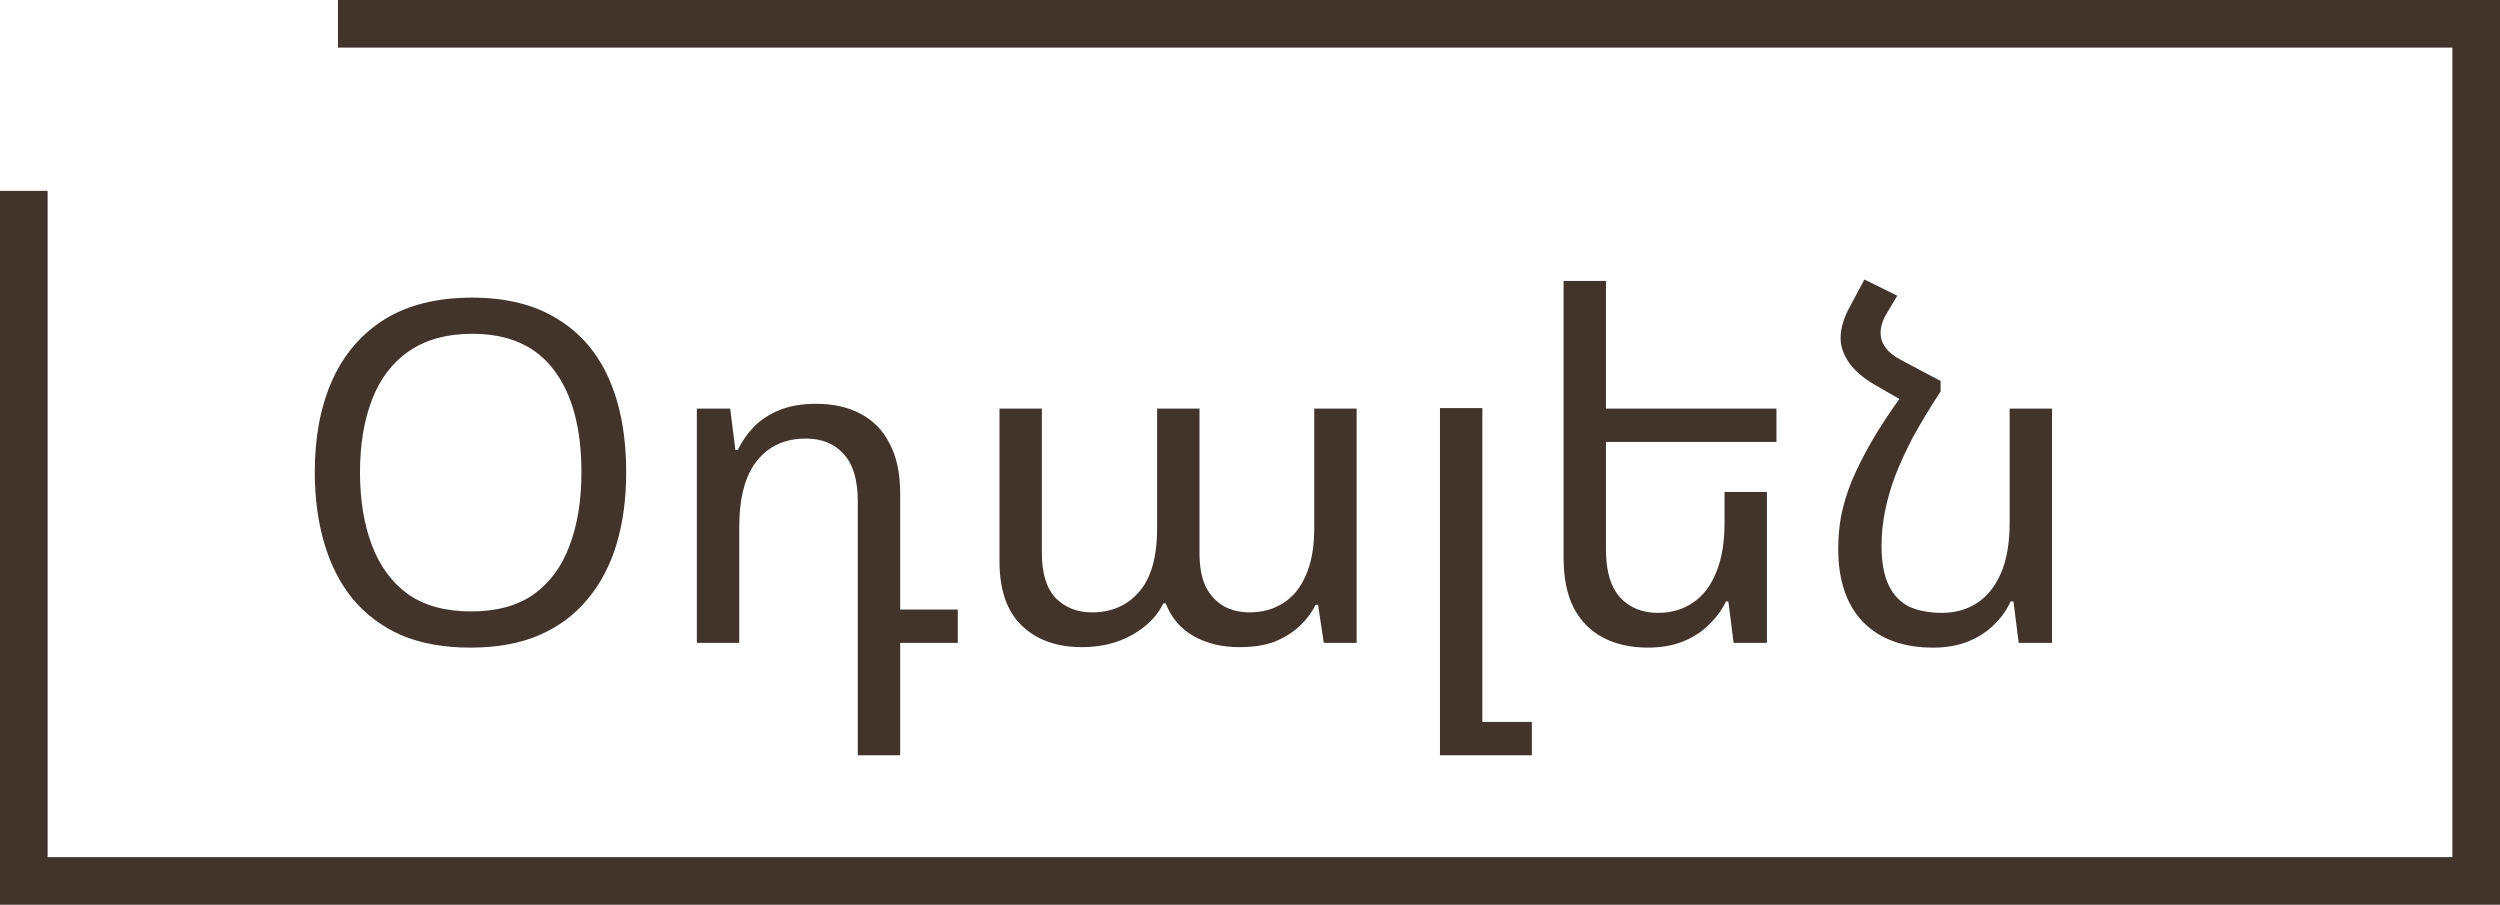 <svg fill="none" height="38" viewBox="0 0 105 38" width="105" xmlns="http://www.w3.org/2000/svg"><path d="m1 8.017v28.983h103v-36h-89.806" stroke="#42332b" stroke-width="2"/><path d="m26.3 19.84c0 1.093-.133 2.093-.4 3-.267.893-.673 1.667-1.22 2.32-.533.653-1.213 1.16-2.04 1.52-.813.347-1.773.52-2.88.52s-2.073-.173-2.9-.52c-.813-.36-1.493-.867-2.04-1.52-.533-.653-.933-1.433-1.2-2.34s-.4-1.907-.4-3c0-1.453.24-2.727.72-3.82.493-1.107 1.227-1.967 2.2-2.58.987-.613 2.213-.92 3.68-.92 1.44 0 2.64.3 3.6.9.96.587 1.68 1.427 2.16 2.52s.72 2.4.72 3.92zm-11.18 0c0 1.16.167 2.18.5 3.06s.84 1.567 1.52 2.06c.693.48 1.573.72 2.64.72 1.08 0 1.96-.24 2.64-.72.68-.493 1.18-1.173 1.5-2.04.333-.88.5-1.907.5-3.08 0-1.84-.38-3.267-1.14-4.28-.76-1.027-1.907-1.54-3.44-1.54-1.08 0-1.973.247-2.68.74-.693.48-1.207 1.16-1.54 2.04-.333.867-.5 1.88-.5 3.04zm20.907 11.88v-10.66c0-.907-.2-1.573-.6-2-.387-.427-.913-.64-1.58-.64-.88 0-1.567.313-2.06.94-.493.613-.74 1.553-.74 2.82v4.82h-1.78v-9.84h1.4l.22 1.74h.1c.173-.36.4-.687.68-.98.293-.293.653-.527 1.08-.7.427-.173.933-.26 1.52-.26.733 0 1.36.14 1.88.42.533.28.94.7 1.22 1.26.293.547.44 1.24.44 2.08v4.88h2.42v1.4h-2.42v4.72zm9.412-4.54c-1.053 0-1.893-.3-2.52-.9-.627-.6-.94-1.5-.94-2.7v-6.42h1.78v6.08c0 .84.193 1.467.58 1.88.4.4.907.6 1.52.6.827 0 1.487-.287 1.98-.86.507-.573.76-1.467.76-2.68v-5.02h1.78v6.08c0 .56.087 1.027.26 1.4.187.36.44.633.76.82.32.173.68.26 1.08.26.533 0 1-.127 1.4-.38.413-.253.733-.64.96-1.16.24-.533.36-1.2.36-2v-5.02h1.78v9.84h-1.38l-.24-1.6h-.1c-.16.32-.38.613-.66.88s-.627.487-1.04.66c-.413.16-.913.24-1.5.24-.733 0-1.373-.153-1.92-.46-.547-.307-.94-.767-1.18-1.38h-.1c-.253.533-.687.973-1.3 1.32-.613.347-1.32.52-2.12.52zm15.039 4.54v-14.58h1.78v13.18h2.08v1.4zm13.733-11.06v6.34h-1.4l-.22-1.74h-.1c-.173.36-.413.687-.72.98-.293.293-.653.527-1.08.7-.427.173-.92.26-1.48.26-.72 0-1.347-.14-1.88-.42-.533-.28-.947-.7-1.24-1.26-.28-.56-.42-1.253-.42-2.08v-11.64h1.78v11.3c0 .893.2 1.56.6 2 .4.427.927.64 1.58.64.56 0 1.047-.14 1.46-.42.427-.28.753-.7.98-1.26.24-.56.36-1.26.36-2.1v-1.3zm-7.66-3.5h8.06v1.4h-8.06zm13.334-.56 1.62-.6v.44c-.453.693-.84 1.333-1.16 1.92-.307.587-.56 1.14-.76 1.66-.187.507-.327 1-.42 1.48-.093.467-.14.94-.14 1.42 0 .693.1 1.247.3 1.66s.487.713.86.9c.387.173.847.26 1.38.26.56 0 1.053-.14 1.48-.42.427-.28.76-.7 1-1.26s.36-1.26.36-2.1v-4.8h1.78v9.84h-1.4l-.22-1.74h-.12c-.16.36-.393.687-.7.98-.293.293-.653.527-1.08.7-.427.173-.92.26-1.48.26-1.253 0-2.233-.36-2.94-1.08-.693-.72-1.04-1.747-1.04-3.08 0-.453.04-.907.12-1.36.093-.467.24-.953.44-1.46.213-.507.487-1.053.82-1.64.347-.6.78-1.26 1.3-1.98zm1.62-.6-1.62.82-1.18-.68c-.453-.267-.8-.567-1.04-.9-.24-.347-.36-.693-.36-1.04 0-.213.033-.427.1-.64.067-.227.16-.447.28-.66l.62-1.16 1.38.68-.44.74c-.093.147-.16.293-.2.44-.04.133-.06.26-.06.38 0 .227.073.44.22.64.147.187.36.353.64.5z" fill="#42332b"/></svg>